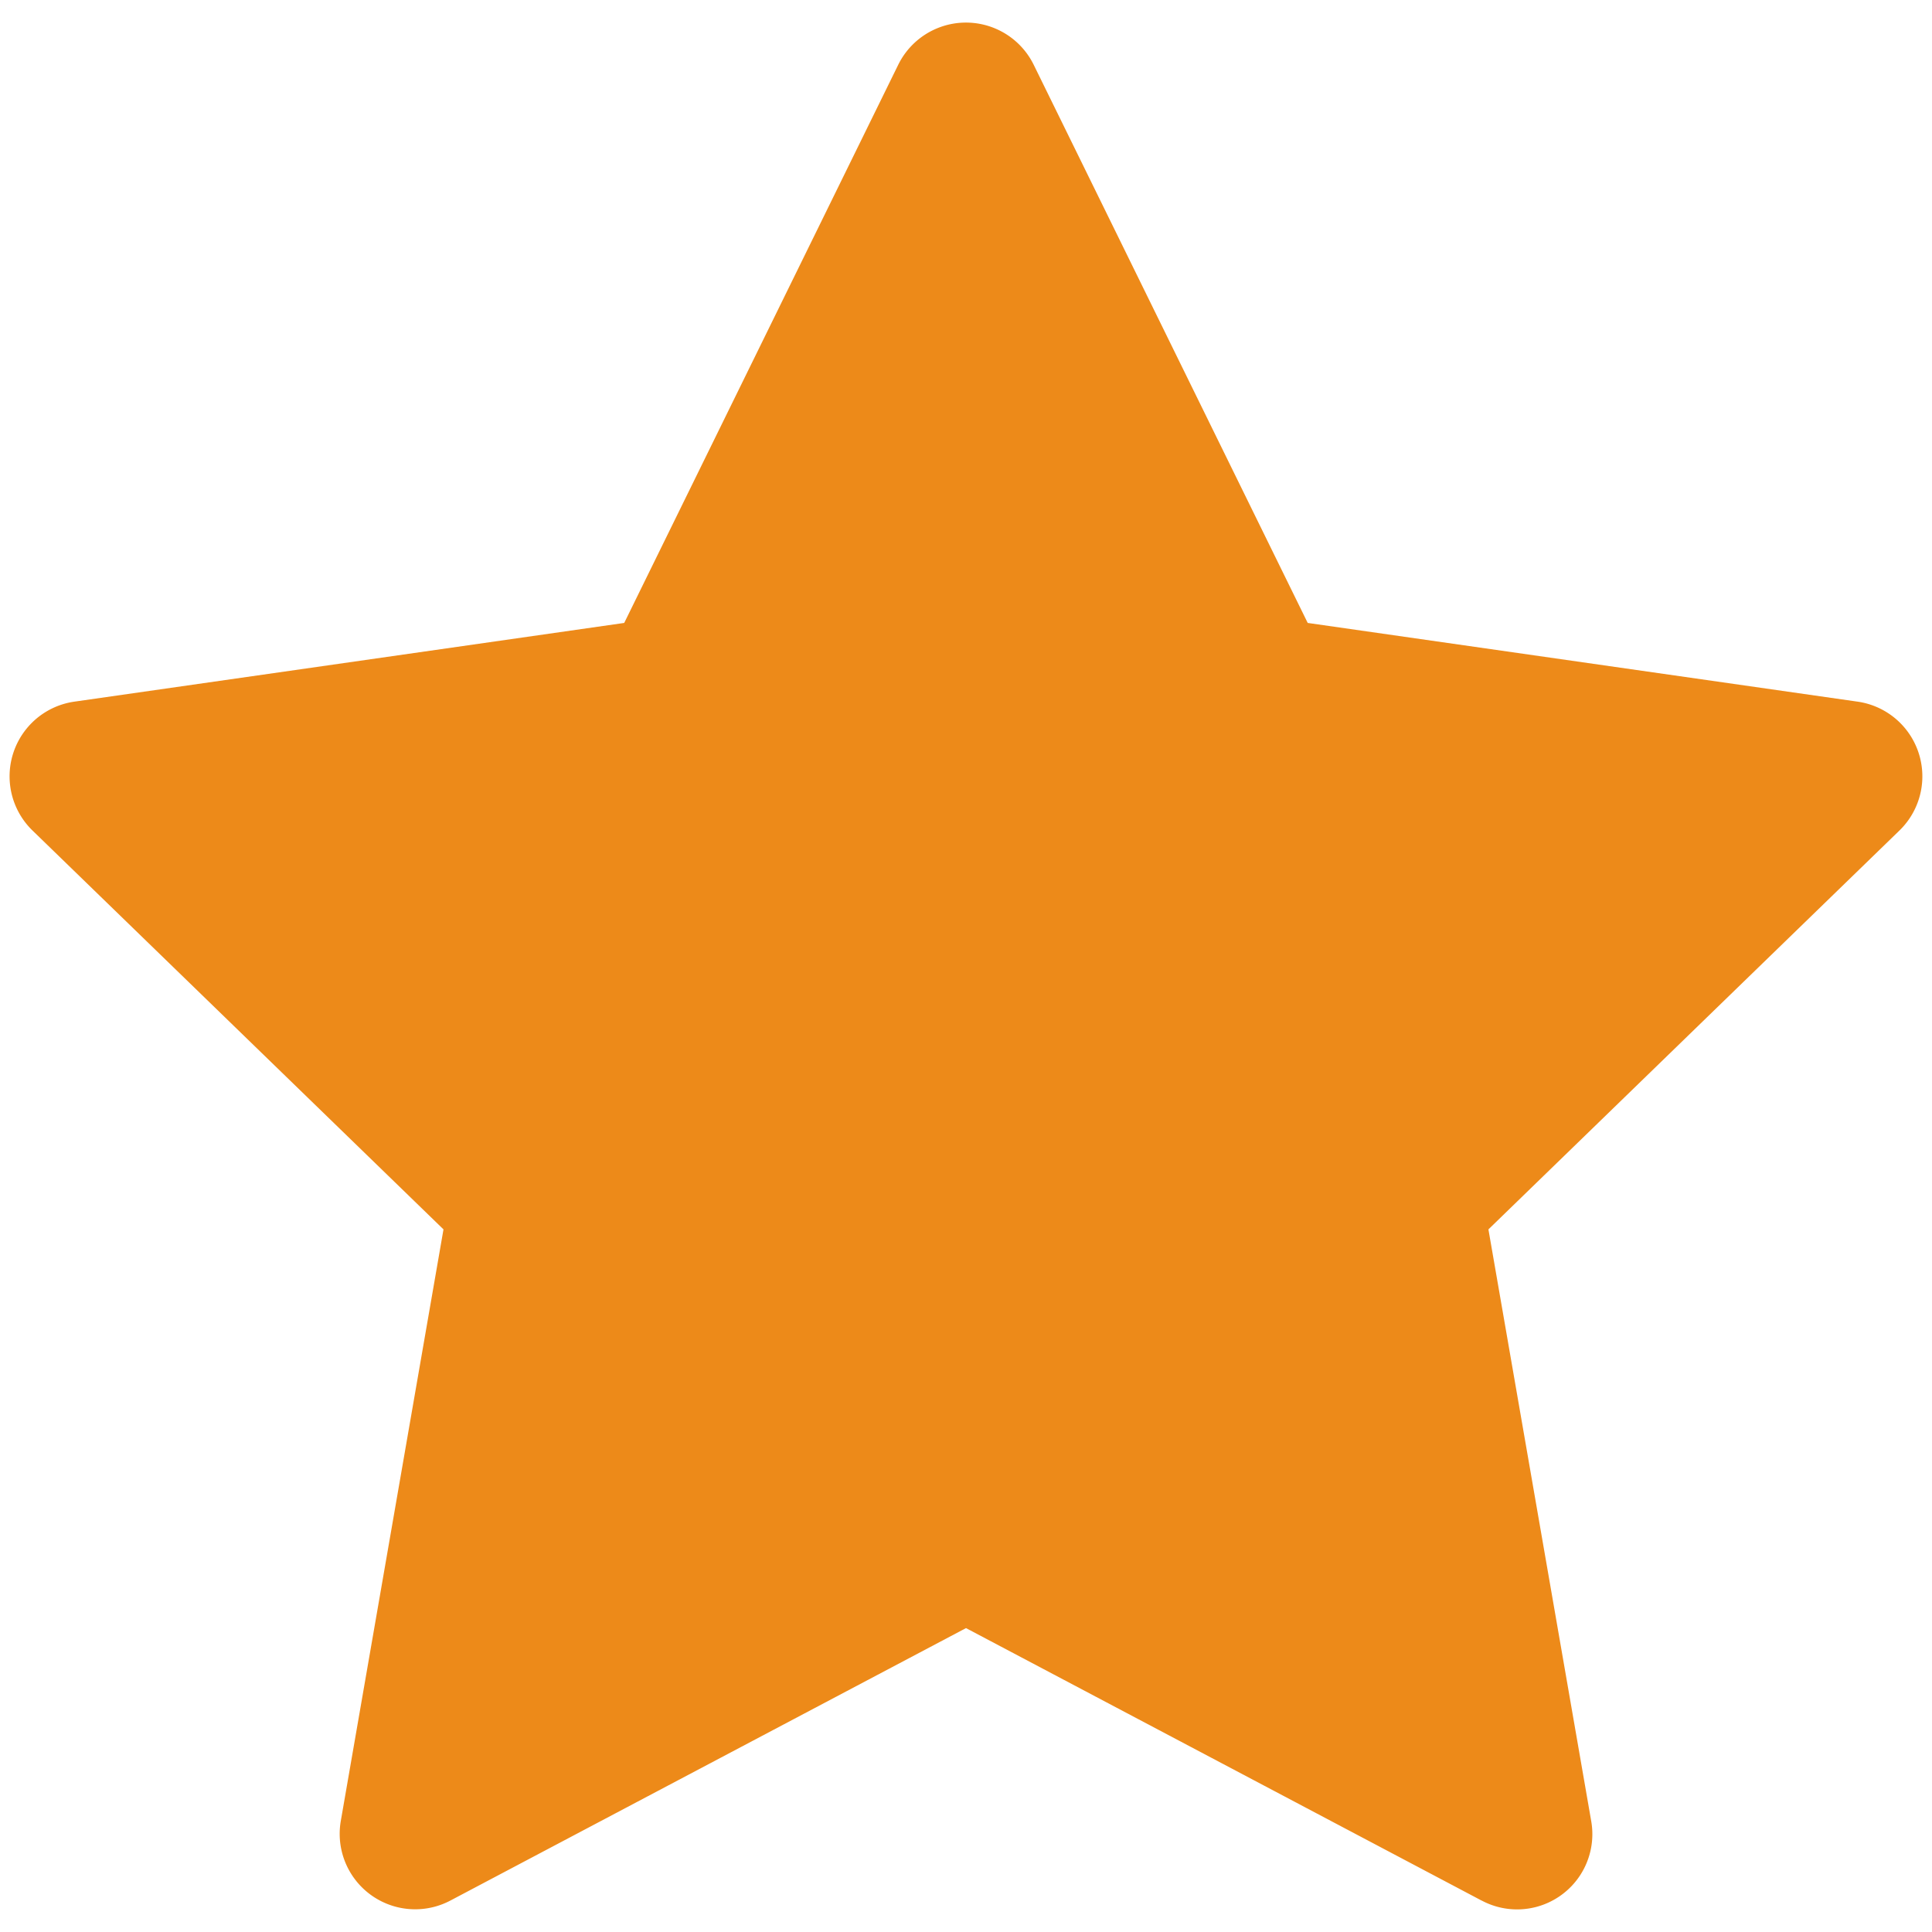 <svg xmlns="http://www.w3.org/2000/svg" xmlns:xlink="http://www.w3.org/1999/xlink" width="128" height="128" viewBox="0 0 128 128"><defs><filter id="a" x="-3.869" y="-3.005" width="135.738" height="134.011" filterUnits="userSpaceOnUse"><feOffset input="SourceAlpha"/><feGaussianBlur stdDeviation="1.5" result="b"/><feFlood flood-opacity="0.161"/><feComposite operator="in" in2="b"/><feComposite in="SourceGraphic"/></filter><clipPath id="d"><rect width="128" height="128"/></clipPath></defs><g id="c" clip-path="url(#d)"><g transform="matrix(1, 0, 0, 1, 0, 0)" filter="url(#a)"><path d="M111.657,130.766,77.5,112.716l-34.159,18.05a5,5,0,0,1-7.262-5.276L42.882,86.3,15.652,59.873a5,5,0,0,1,2.774-8.537l36.43-5.215L73.009,9.143a5,5,0,0,1,8.977,0l18.153,36.978,36.431,5.215a5,5,0,0,1,2.774,8.537L112.112,86.3l6.807,39.186a4.986,4.986,0,0,1-7.262,5.276Z" transform="translate(-13.5 -4.85)" fill="#ed8a19"/></g></g></svg>